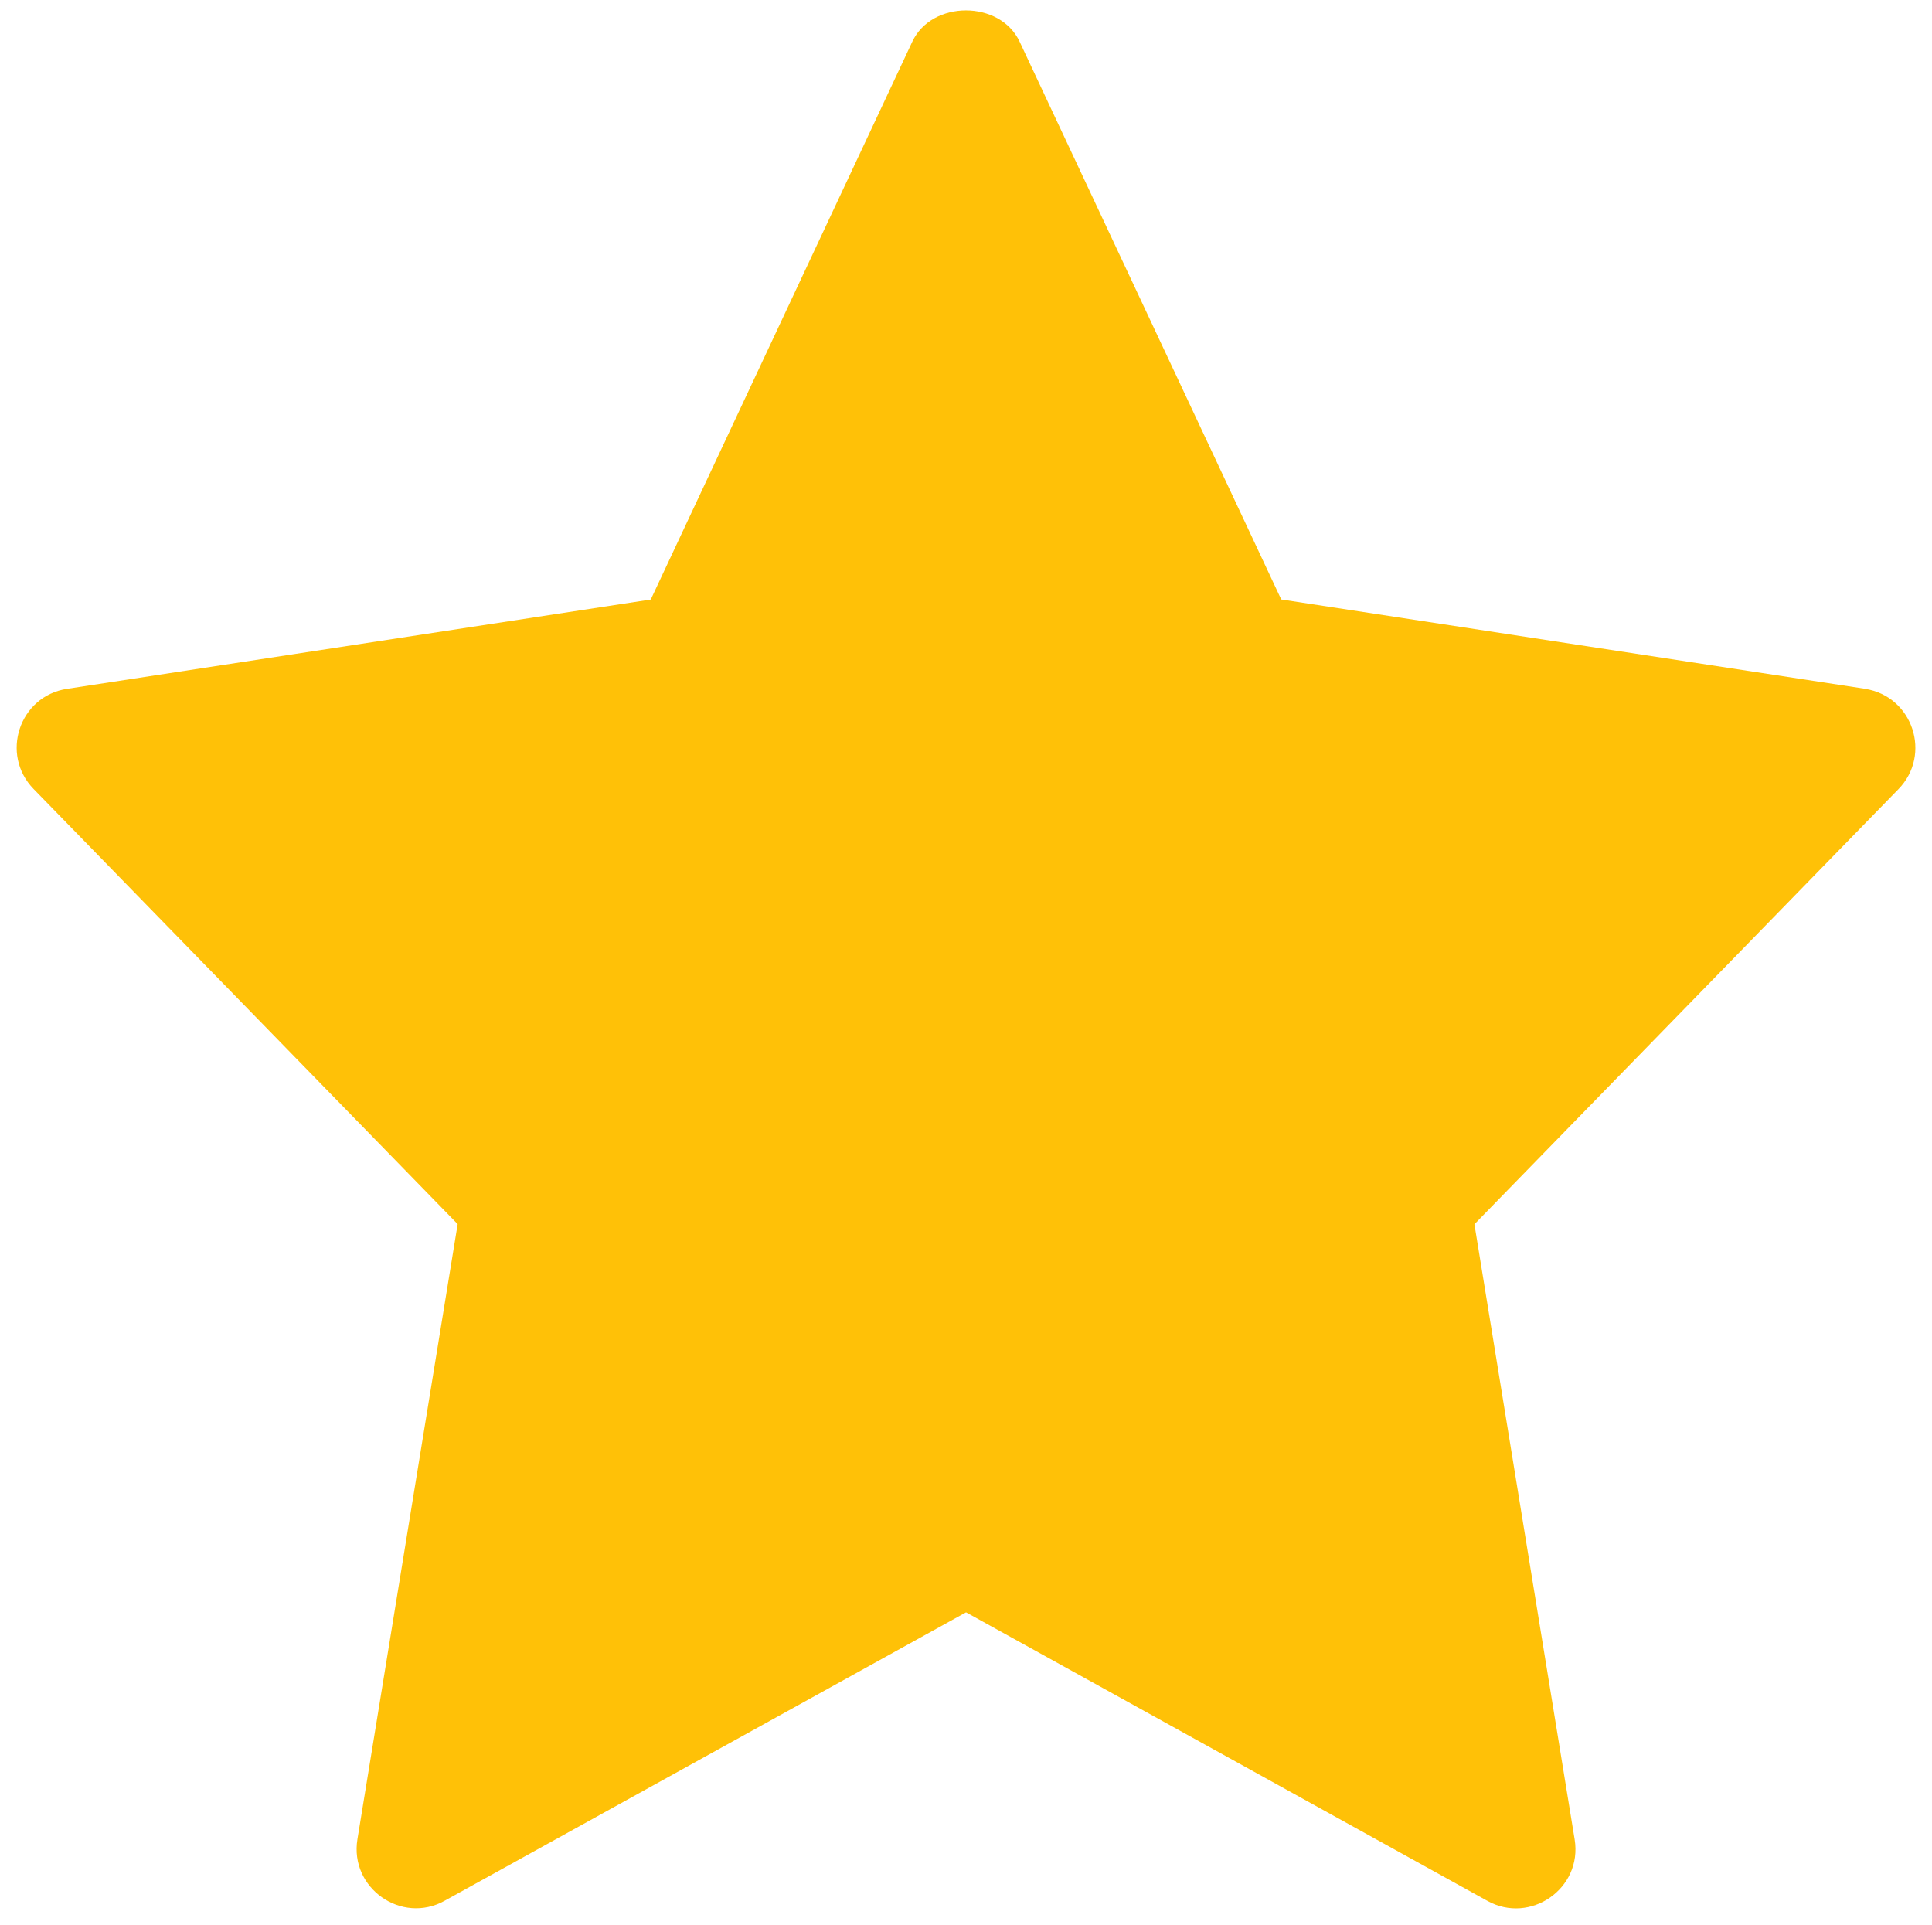 <svg xmlns="http://www.w3.org/2000/svg" width="27.545" height="27.442" viewBox="0 0 27.545 27.442">
  <path fill="rgb(255,193,7)" fill-rule="evenodd" d="M26.589 9.82l-8.322-1.273L14.537.594C14.259 0 13.285 0 13.007.594l-3.729 7.954-8.322 1.273C.273 9.925 0 10.757.479 11.249l6.046 6.204-1.429 8.77c-.114.697.629 1.219 1.244.877l7.433-4.112 7.433 4.114c.609.339 1.359-.174 1.244-.877l-1.429-8.77 6.046-6.204c.479-.492.205-1.324-.477-1.43z"/>
</svg>
